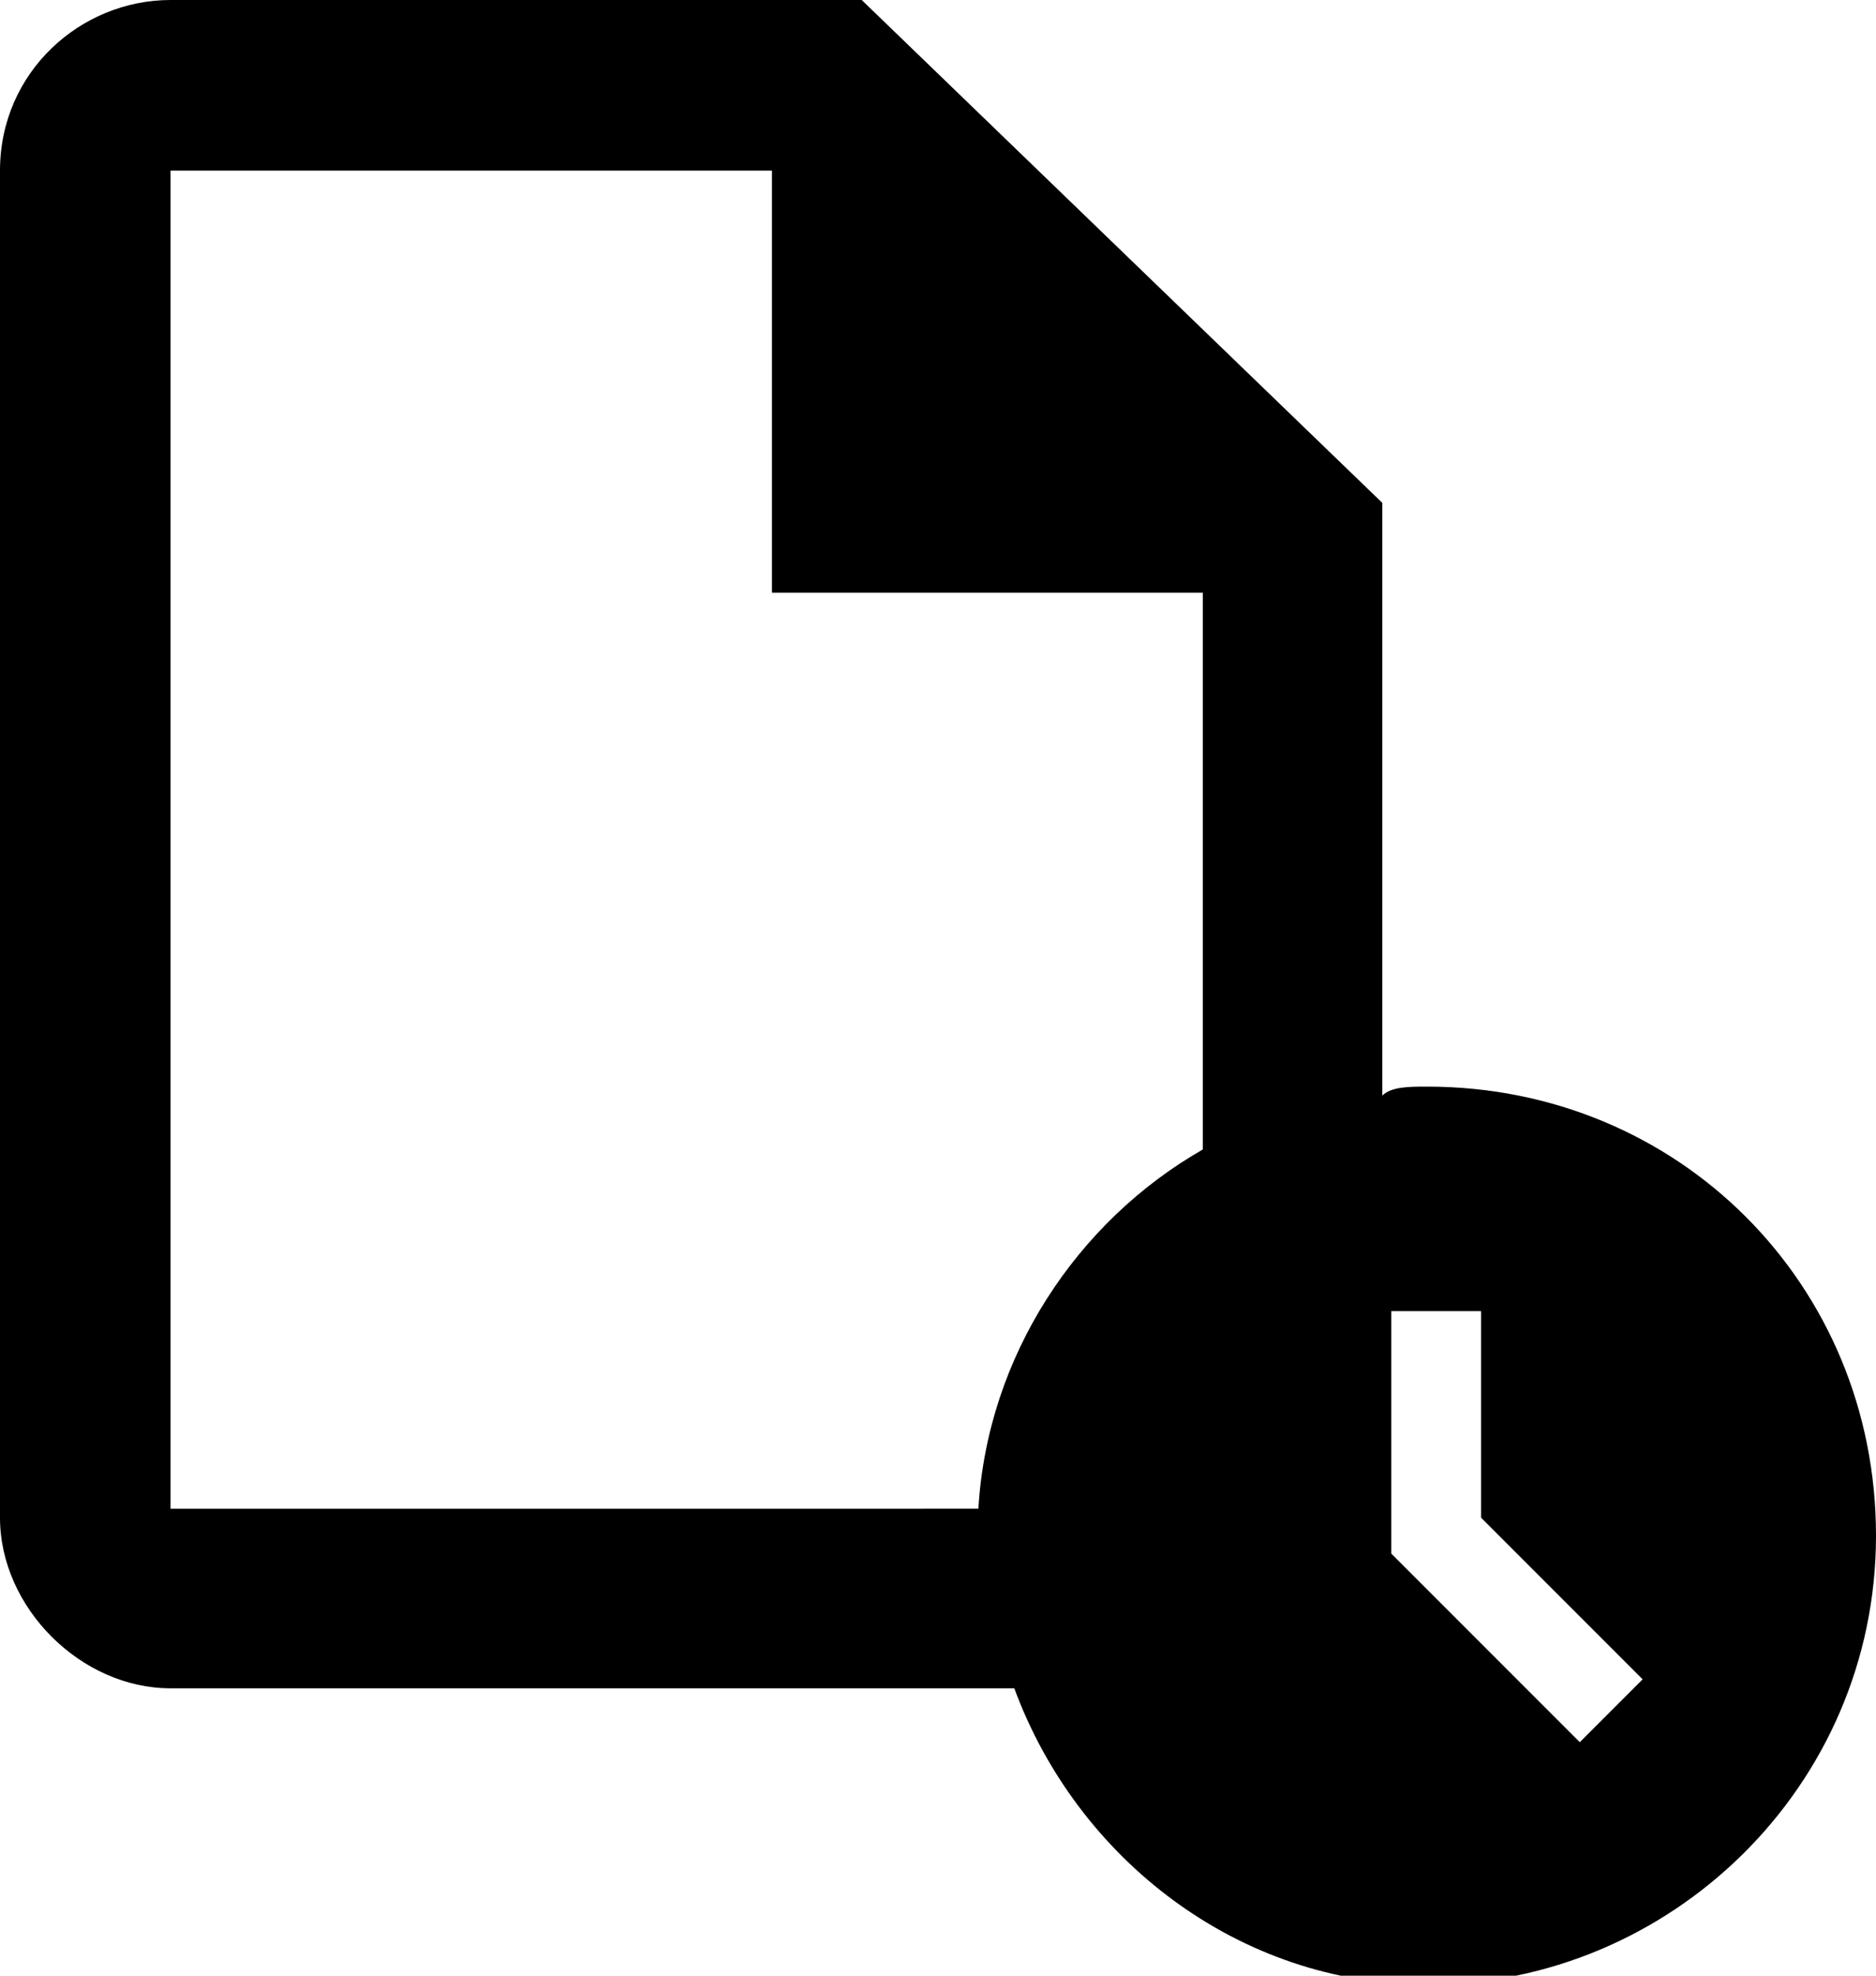 <?xml version="1.0" encoding="utf-8"?>
<!-- Generator: Adobe Illustrator 26.0.0, SVG Export Plug-In . SVG Version: 6.00 Build 0)  -->
<svg version="1.1" id="Capa_1" xmlns="http://www.w3.org/2000/svg" xmlns:xlink="http://www.w3.org/1999/xlink" x="0px" y="0px"
	 viewBox="0 0 20.9 22" style="enable-background:new 0 0 20.9 22;" xml:space="preserve">
<path d="M15.9,12.1c-0.2,0-0.4,0-0.5,0.1V5.6L9.6,0H1.9C0.9,0,0,0.8,0,1.9l0,15c0,1,0.9,1.9,1.9,1.9h9.4c0.7,1.9,2.5,3.3,4.6,3.3
	c2.7,0,5-2.2,5-5S18.7,12.1,15.9,12.1z M1.9,1.9h6.7v4.7h4.8v6.2c-1.4,0.8-2.4,2.3-2.5,4H1.9V1.9z M17.6,19.4l-2.1-2.1v-2.7h1v2.3
	l1.8,1.8L17.6,19.4z"/>
</svg>
